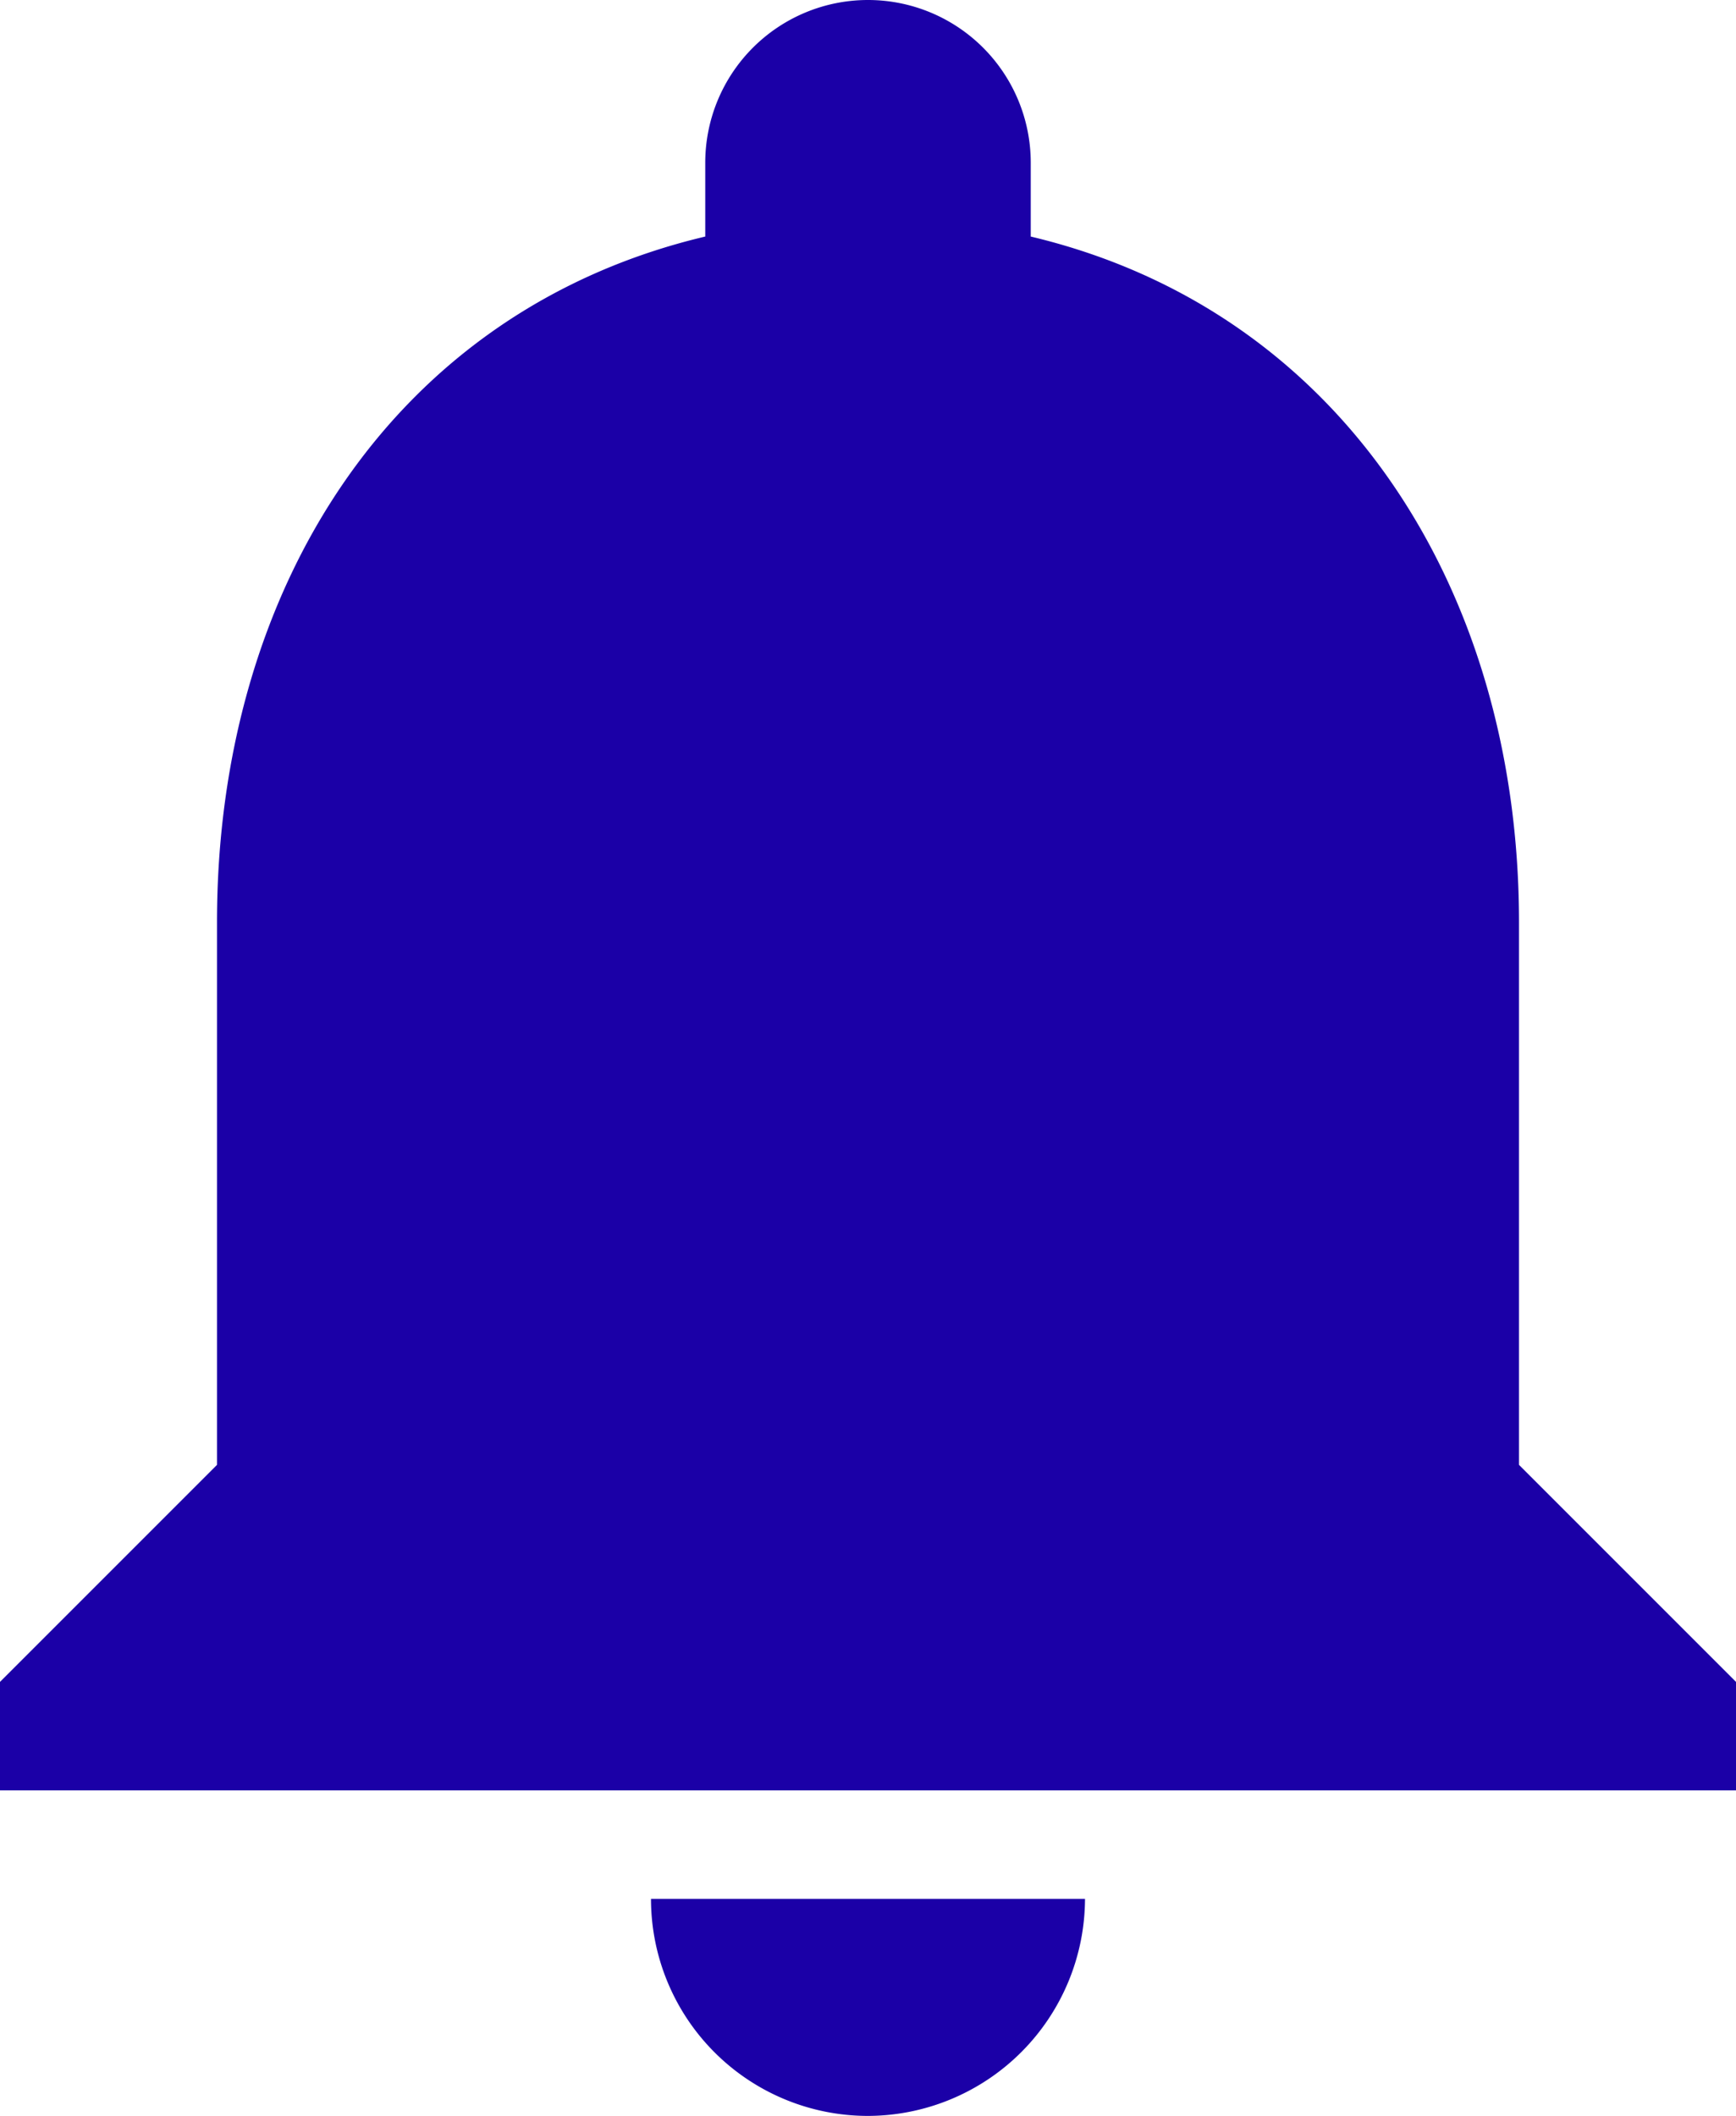 <svg xmlns="http://www.w3.org/2000/svg" width="48" height="58.5" viewBox="0 0 48 58.5">
  <path id="ic_notifications_24px" d="M28,61a6.018,6.018,0,0,0,6-6H22A6,6,0,0,0,28,61ZM46,43V28c0-9.21-4.92-16.92-13.5-18.96V7a4.5,4.5,0,0,0-9,0V9.04C14.89,11.08,10,18.76,10,28V43L4,49v3H52V49Z" transform="translate(-4 -2.5)" fill="#1b00a7"/>
</svg>
